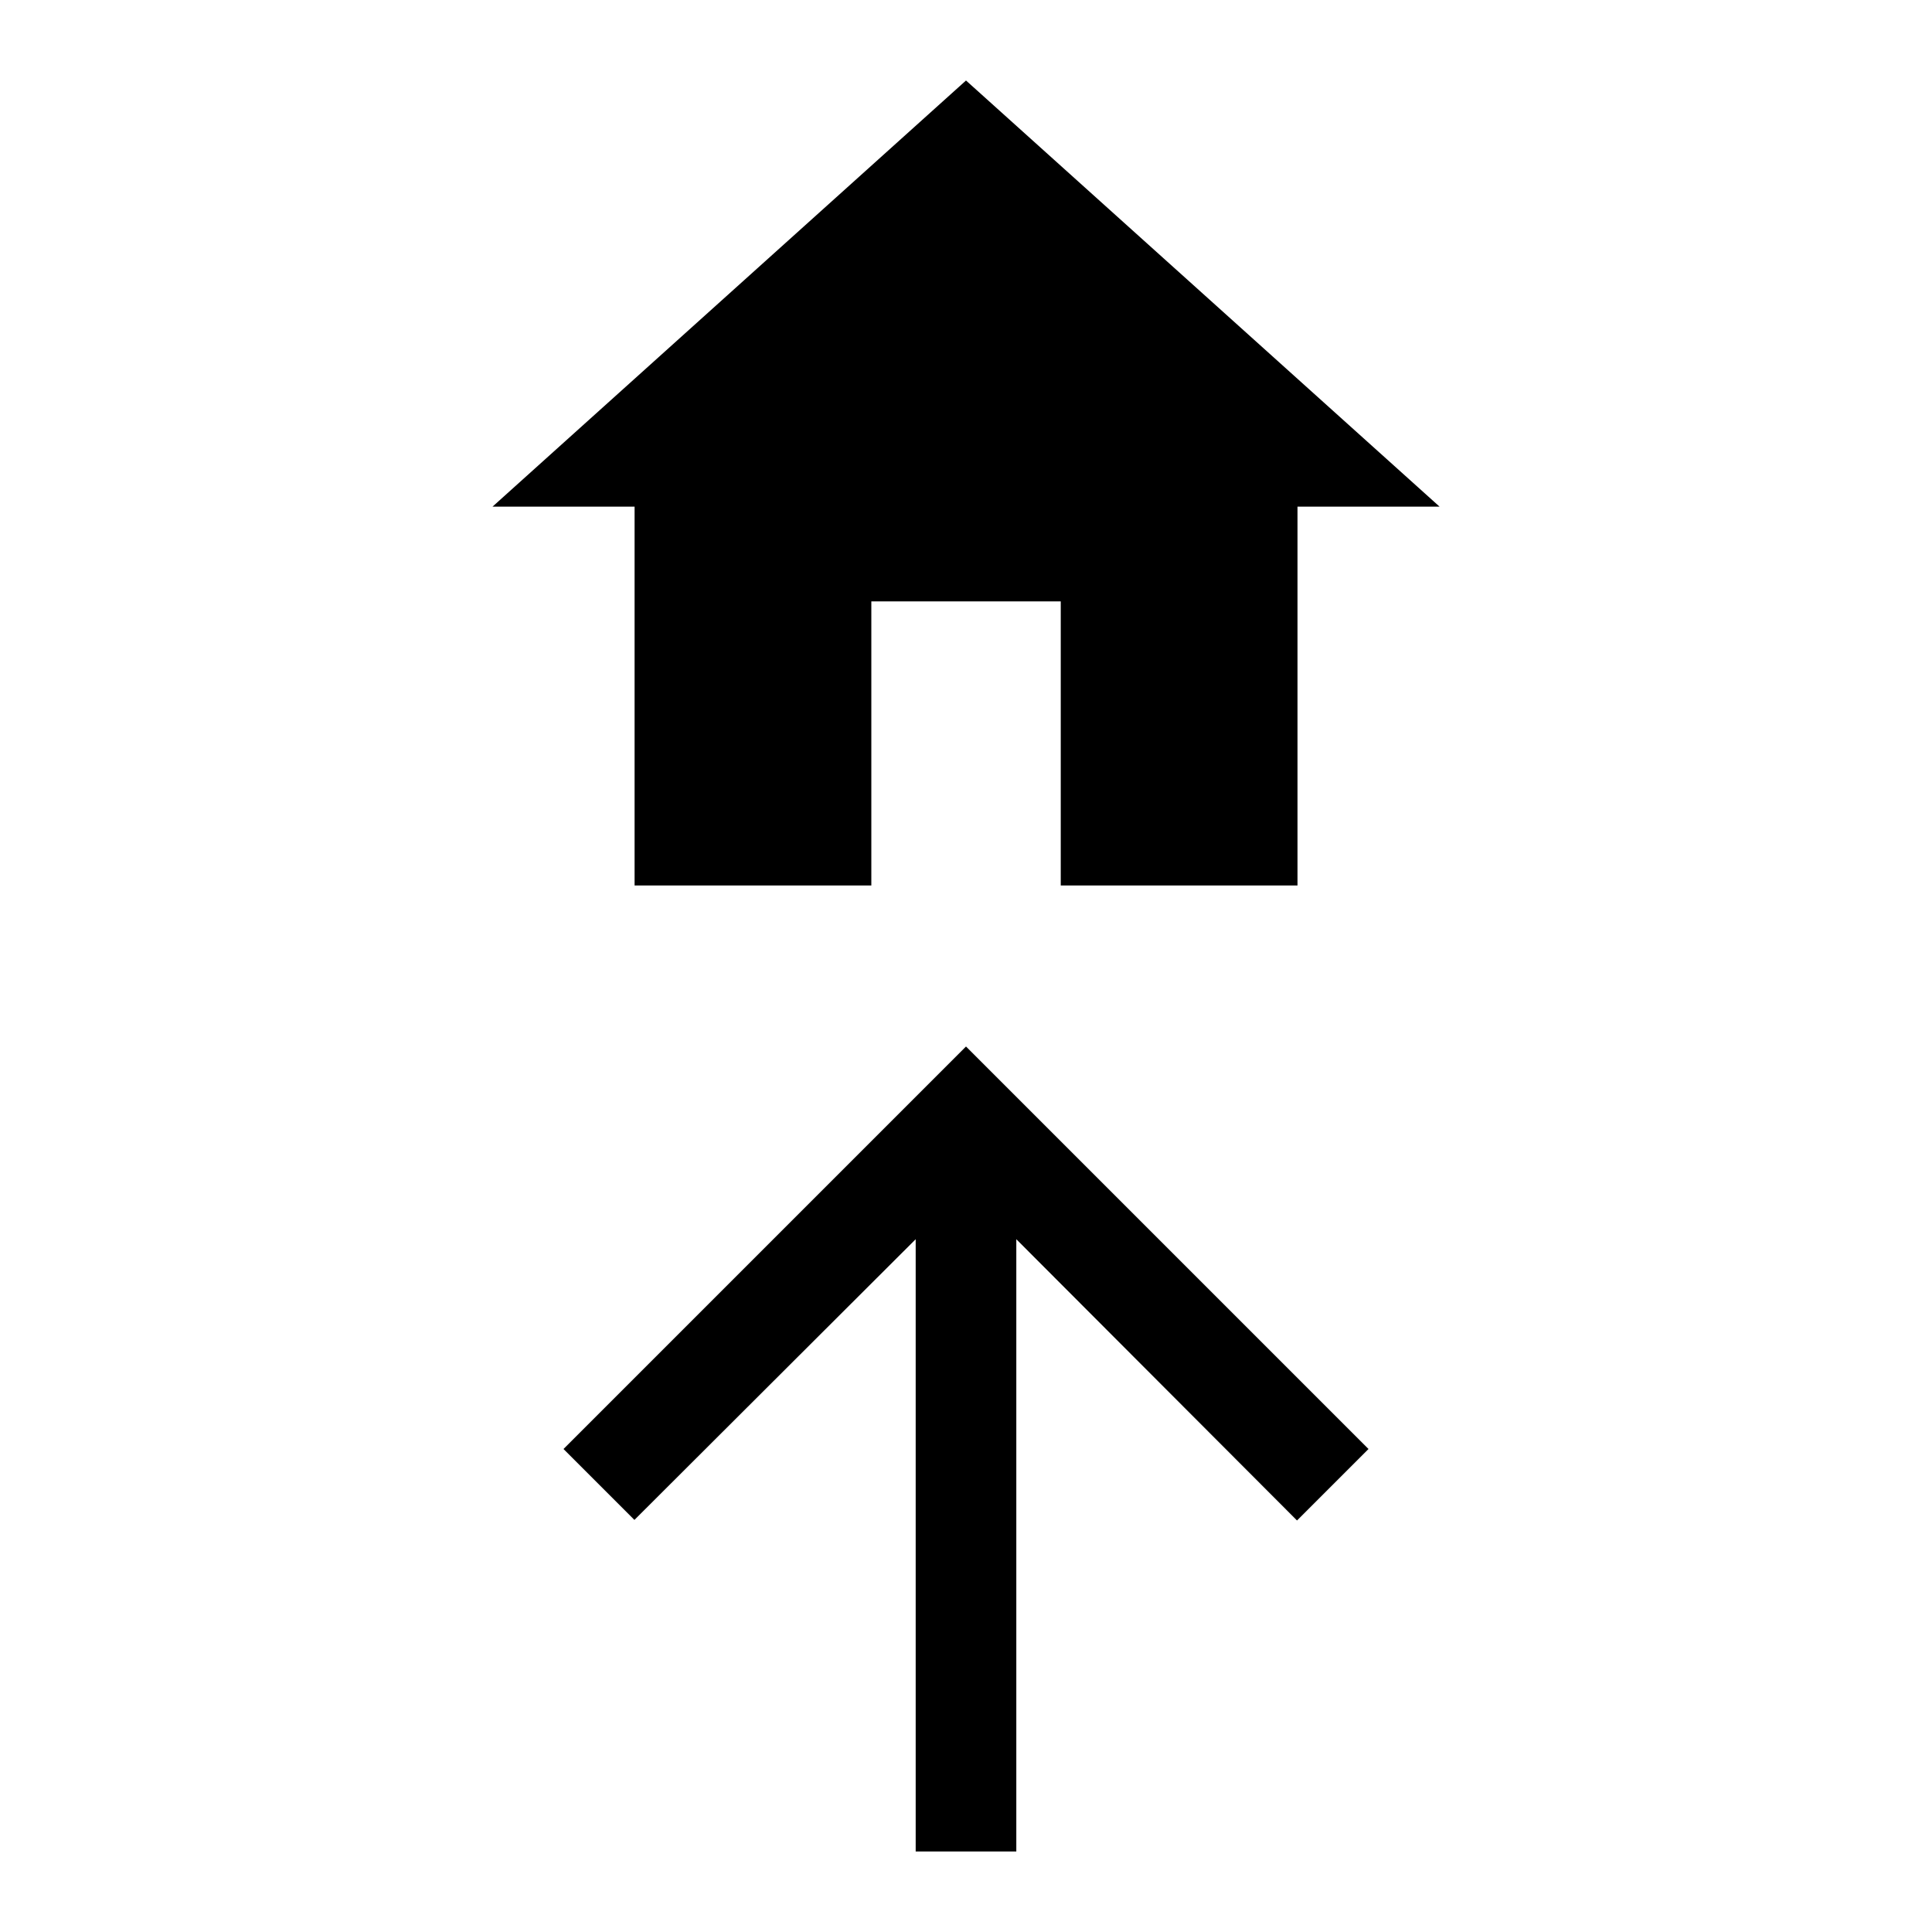 <svg xmlns="http://www.w3.org/2000/svg" fill-rule="evenodd" stroke-linejoin="round" stroke-miterlimit="2" clip-rule="evenodd" viewBox="0 0 24 24"><path fill="none" d="M0 0h24v24H0z"/><path fill-rule="nonzero" d="M7 18l.881.881 3.494-3.487V23h1.25v-7.606l3.487 3.494L17 18l-5-5-5 5zM10.824 11v-3.529h2.353v3.529h2.941v-4.706h1.765L12 1 6.118 6.294h1.765v4.706h2.941z"/></svg>